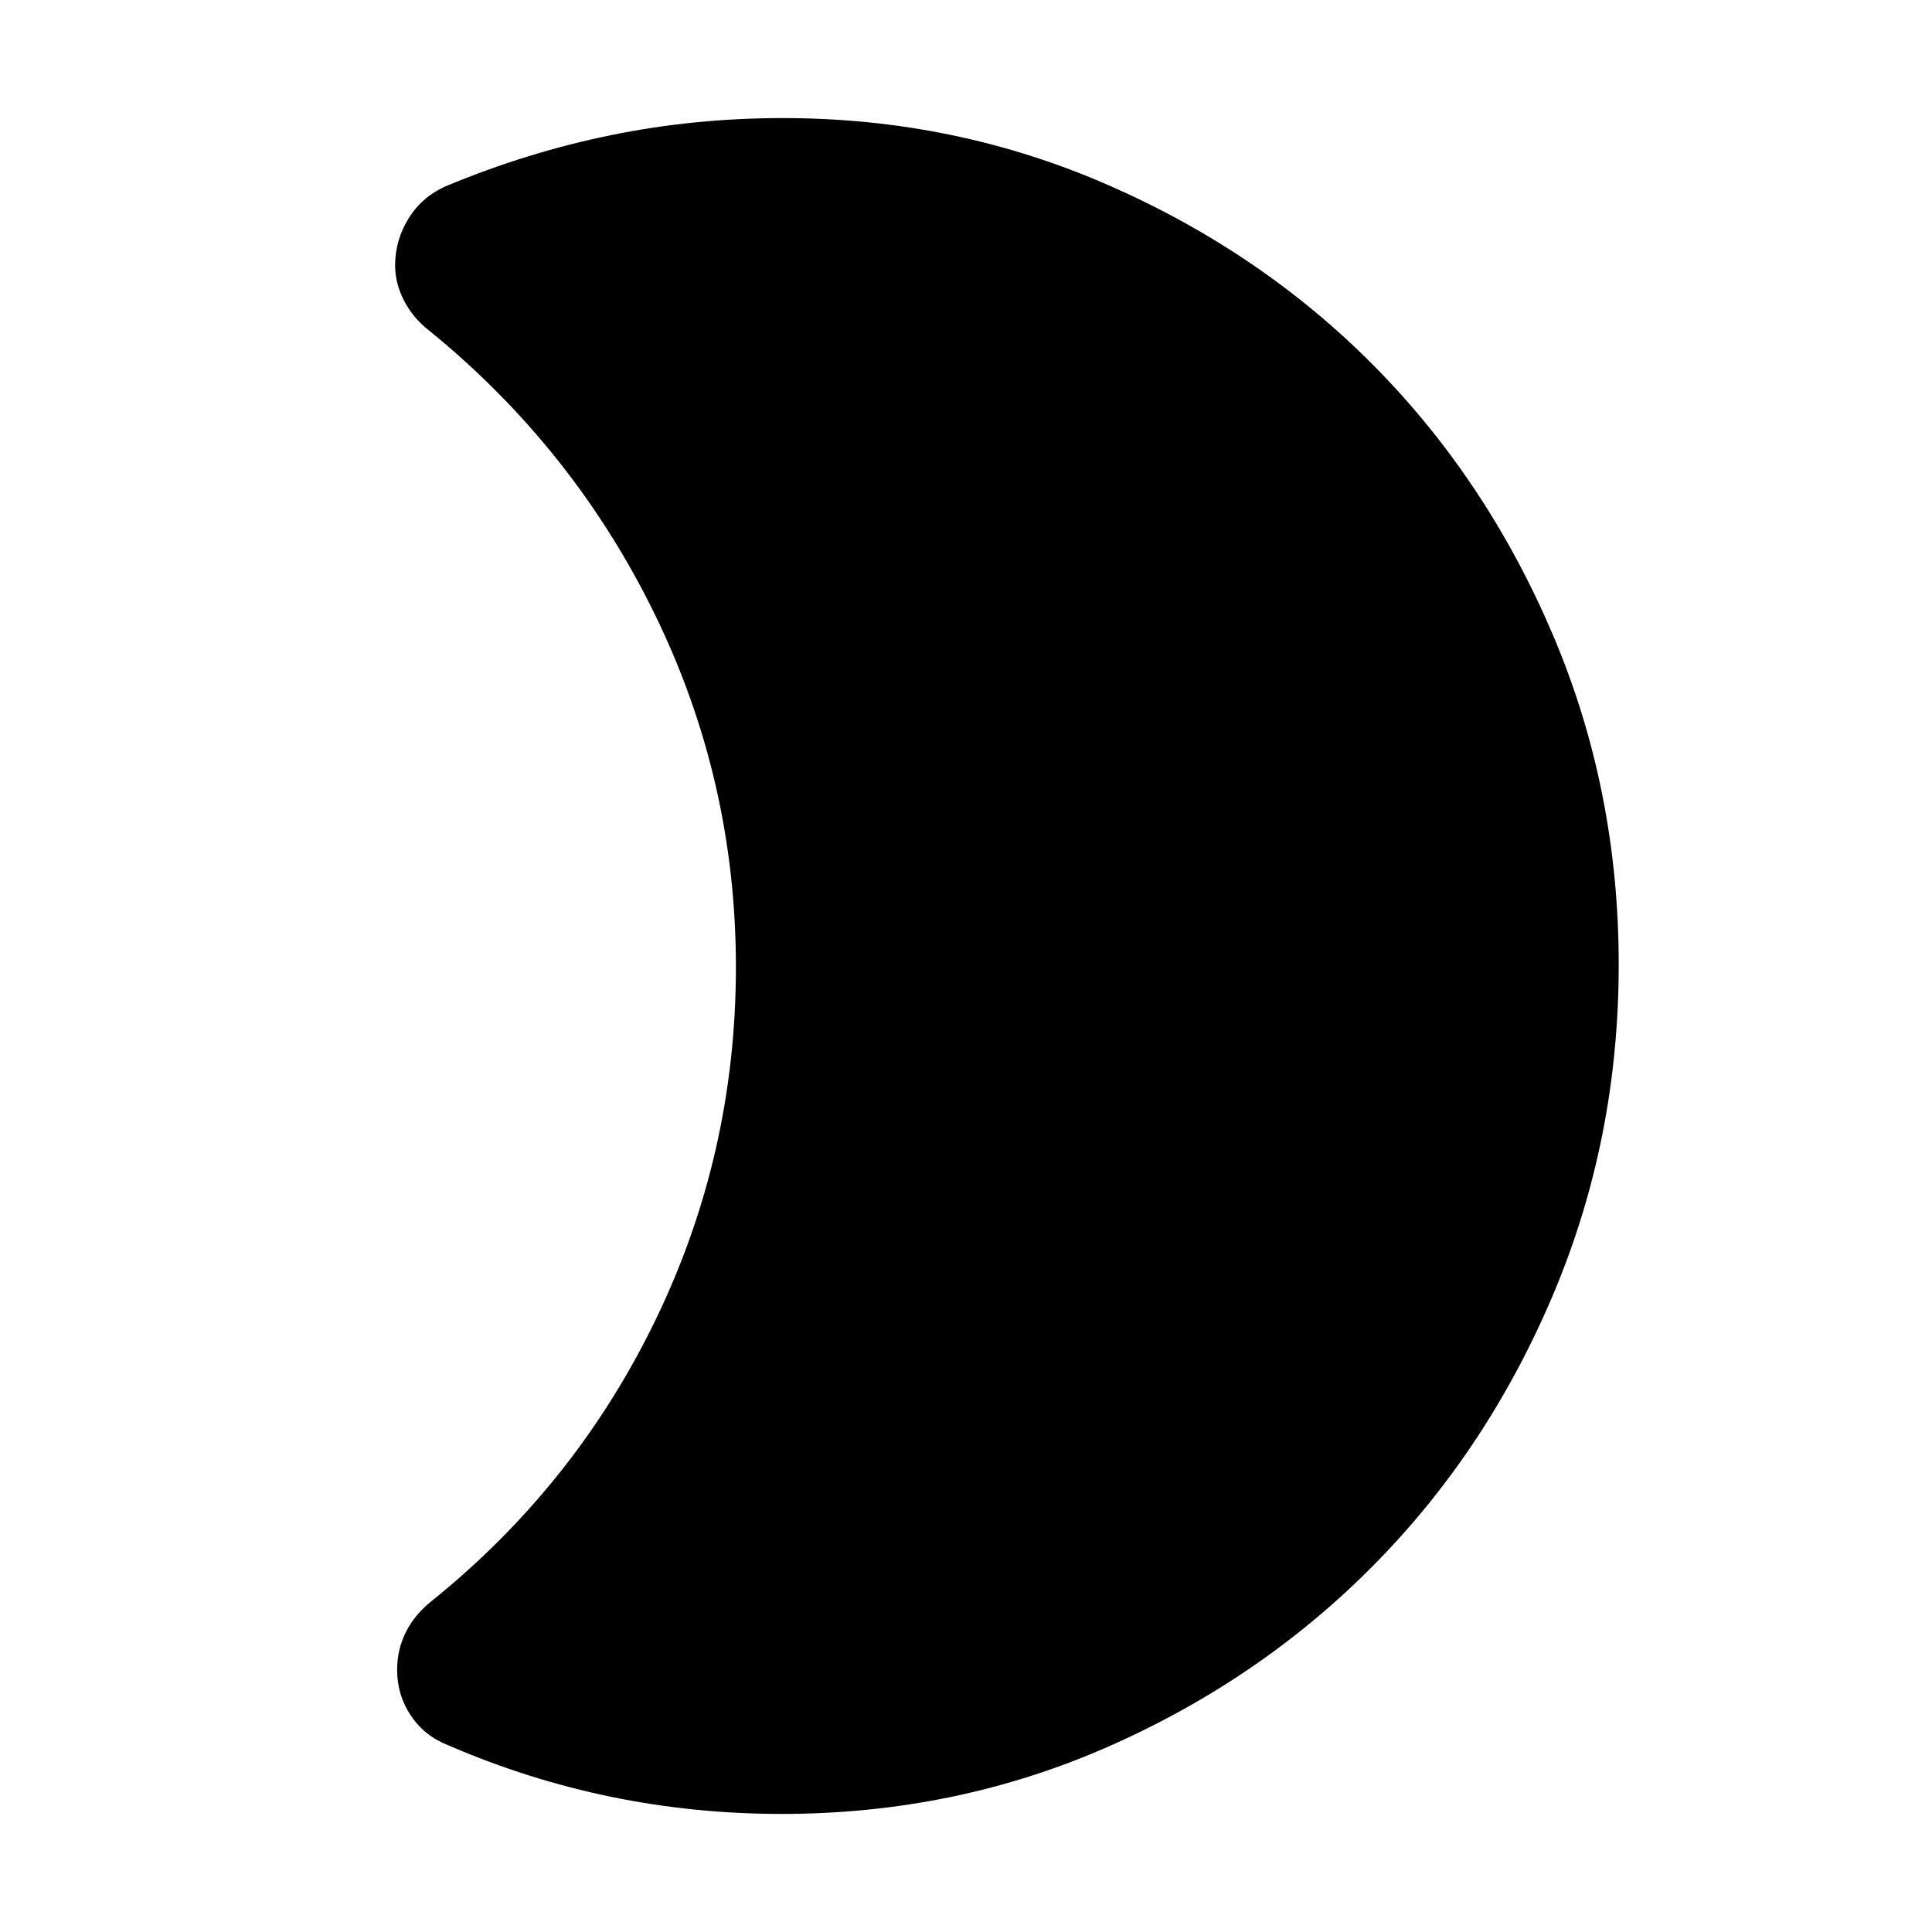 <svg xmlns="http://www.w3.org/2000/svg" height="40" viewBox="0 -960 960 960" width="40"><path d="M388.33-58.67q-43.33 0-84.66-8.5-41.34-8.5-80.86-25.58-11.81-4.58-18.64-14.75-6.84-10.17-6.84-22.83 0-10 4.34-18.67 4.33-8.67 12.66-15.33Q286-222 325.83-304.32q39.84-82.33 39.84-175.17 0-92.84-40.34-175.34-40.33-82.5-112-140.84-8.06-6.23-12.53-14.87-4.47-8.65-4.47-17.66 0-12.47 6.73-23.33 6.73-10.87 18.94-16.14 40-16.66 81.5-25.16t85.5-8.5q85.64 0 161.81 33.35 76.18 33.35 132.16 90.01 55.99 56.65 88.68 133.49 32.68 76.84 32.68 163.81 0 86.98-32.68 164.15-32.69 77.17-89.01 134.16-56.32 56.99-132.16 90.34T388.33-58.67Z"/></svg>